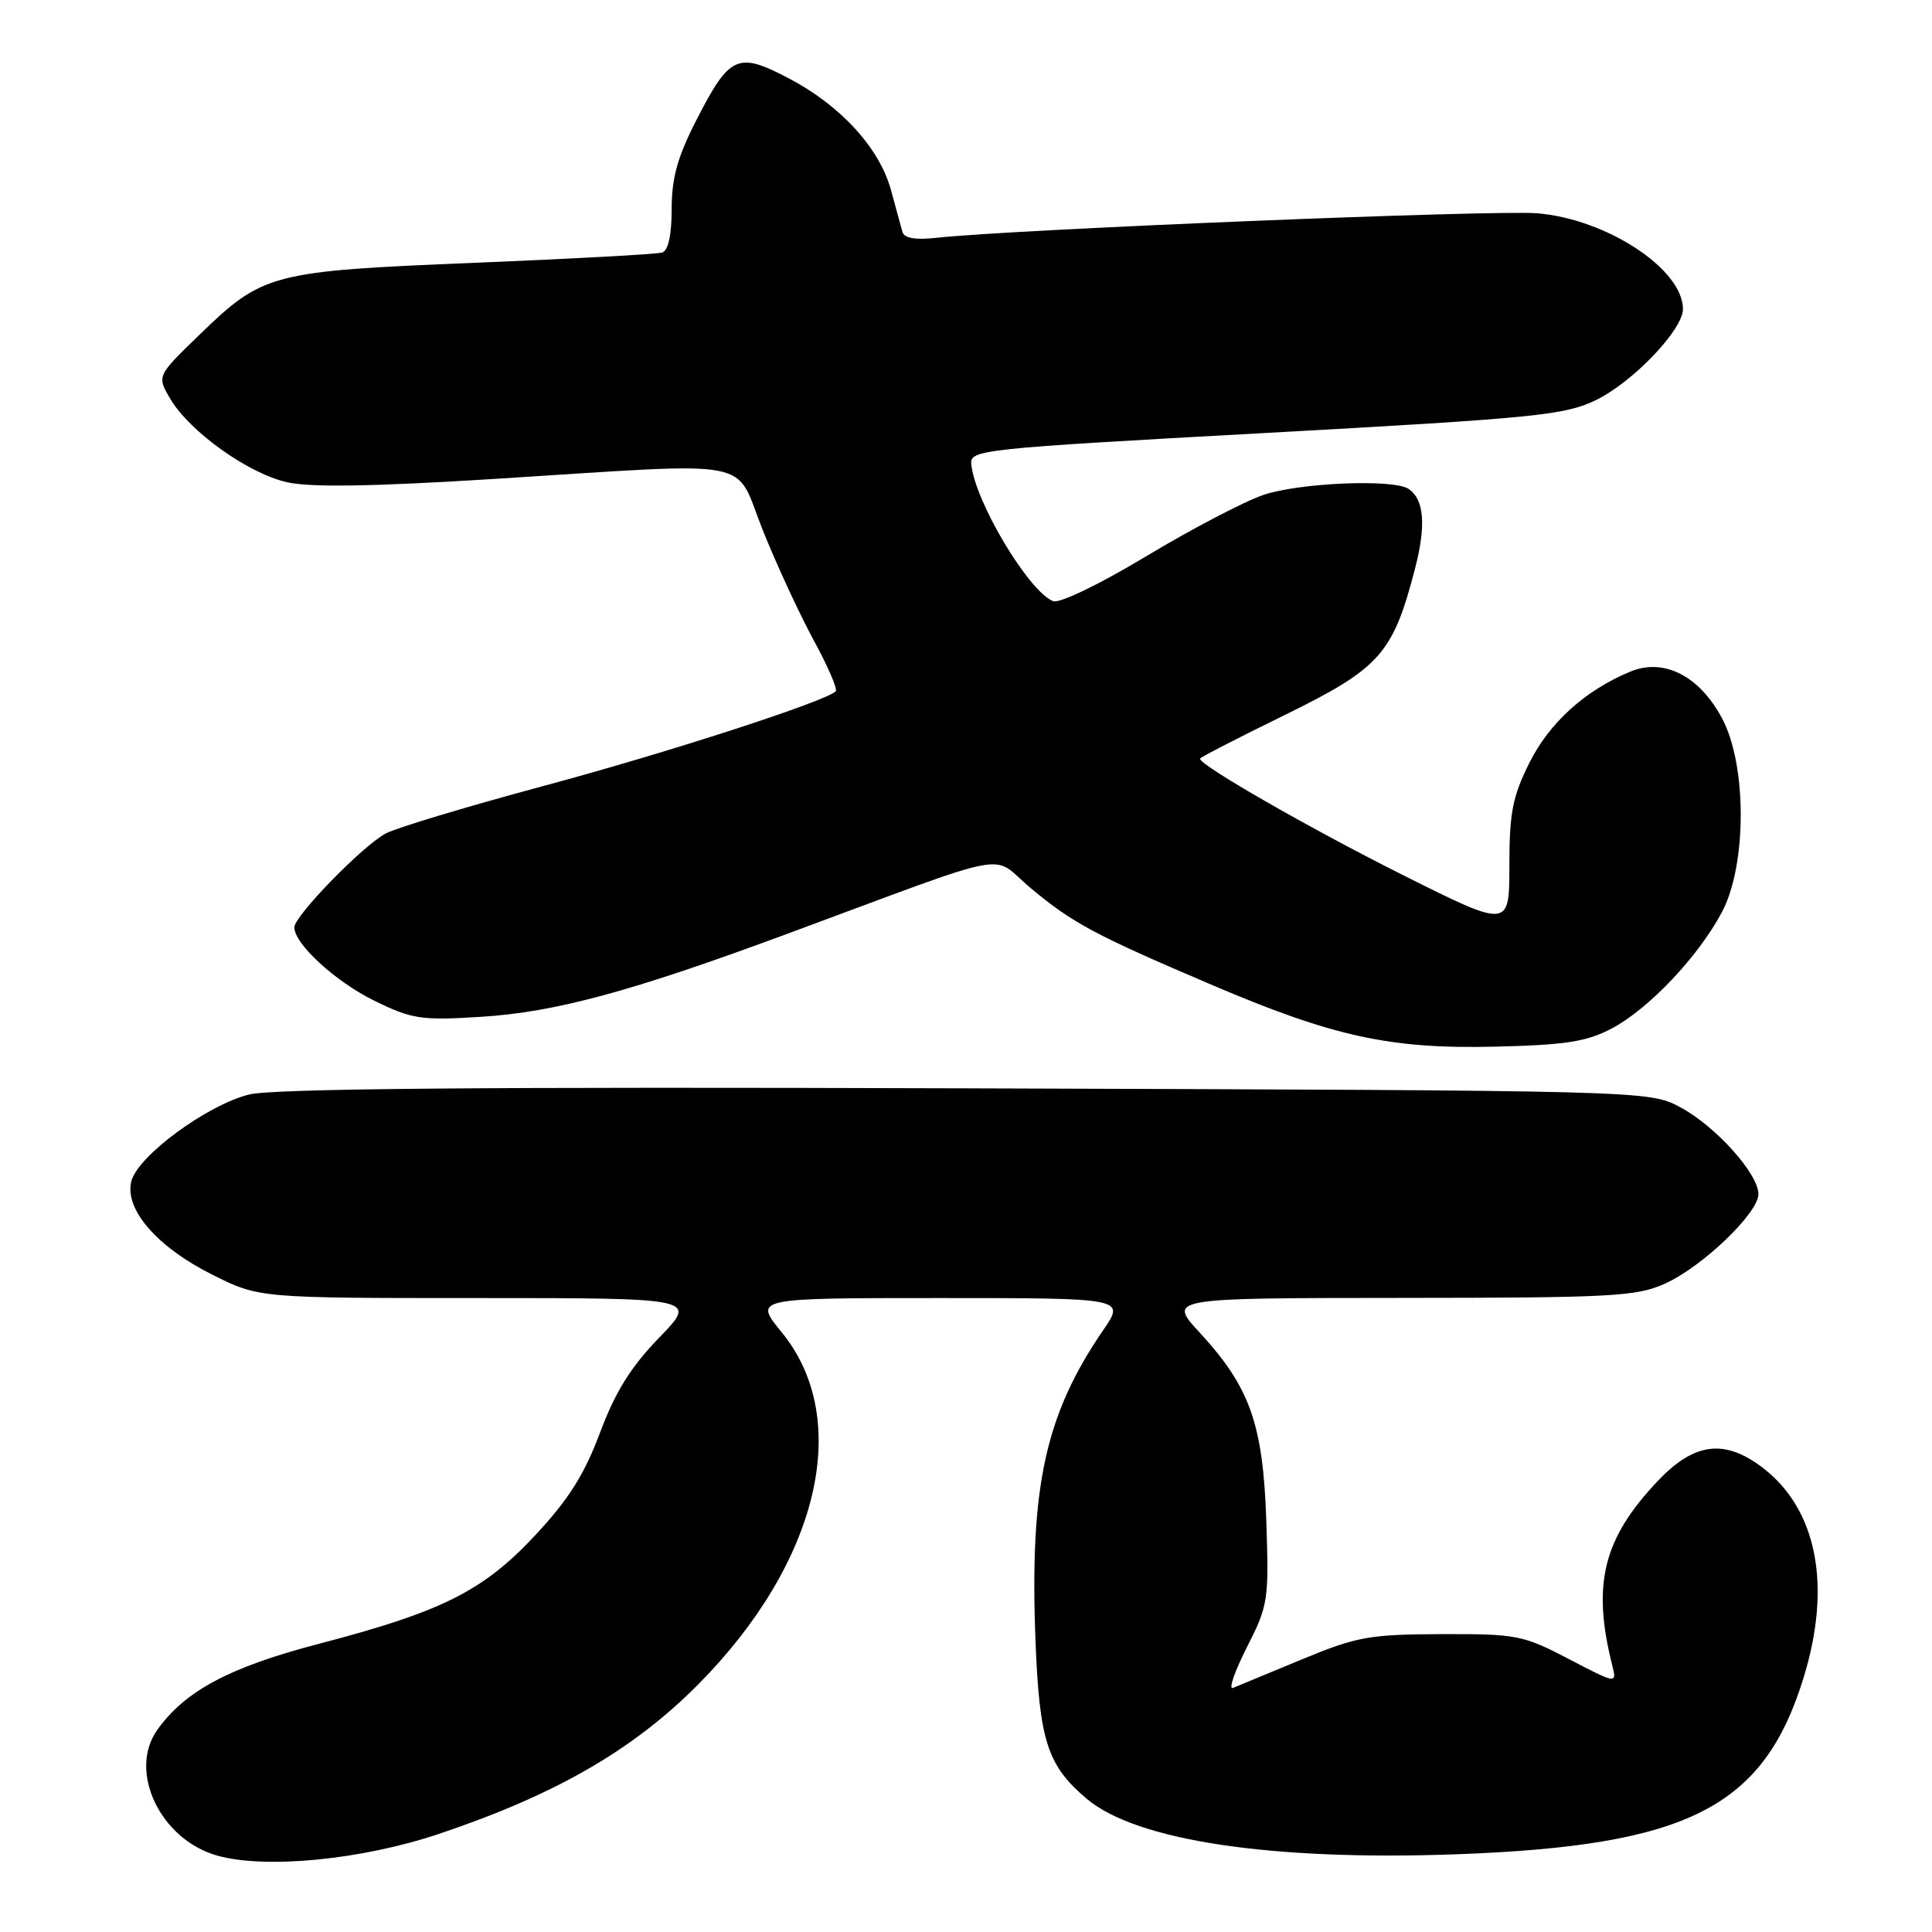 <?xml version="1.0" encoding="UTF-8" standalone="no"?>
<!DOCTYPE svg PUBLIC "-//W3C//DTD SVG 1.1//EN" "http://www.w3.org/Graphics/SVG/1.1/DTD/svg11.dtd" >
<svg xmlns="http://www.w3.org/2000/svg" xmlns:xlink="http://www.w3.org/1999/xlink" version="1.1" viewBox="0 0 256 256">
 <g >
 <path fill="currentColor"
d=" M 58.10 243.02 C 73.59 237.83 83.91 231.88 92.55 223.16 C 108.54 207.01 113.02 188.05 103.56 176.51 C 99.87 172.00 99.87 172.00 124.48 172.00 C 149.10 172.00 149.10 172.00 146.18 176.25 C 138.49 187.49 136.42 196.99 137.21 217.46 C 137.73 230.69 138.79 233.96 144.01 238.36 C 150.61 243.91 168.51 246.59 193.00 245.70 C 223.69 244.58 233.67 239.51 238.97 222.35 C 242.75 210.12 240.78 199.99 233.55 194.47 C 228.52 190.64 224.52 191.13 219.71 196.19 C 212.44 203.83 210.93 209.89 213.61 220.58 C 214.26 223.16 214.26 223.16 207.88 219.83 C 201.81 216.66 200.99 216.50 191.00 216.53 C 181.43 216.57 179.79 216.86 172.50 219.88 C 168.10 221.71 163.99 223.40 163.37 223.66 C 162.76 223.91 163.58 221.50 165.20 218.31 C 168.04 212.73 168.15 212.06 167.79 201.50 C 167.36 188.68 165.63 183.81 158.96 176.57 C 154.75 172.00 154.75 172.00 185.62 171.98 C 213.74 171.96 216.87 171.79 220.66 170.07 C 225.61 167.82 233.00 160.73 233.00 158.23 C 233.00 155.54 227.32 149.21 222.65 146.72 C 218.50 144.50 218.50 144.50 128.00 144.21 C 63.80 144.00 36.19 144.24 33.00 145.03 C 27.42 146.42 18.24 153.18 17.40 156.53 C 16.47 160.24 20.83 165.26 28.15 168.91 C 34.32 172.00 34.32 172.00 63.38 172.00 C 92.43 172.00 92.43 172.00 87.34 177.25 C 83.58 181.13 81.54 184.41 79.50 189.85 C 77.41 195.42 75.34 198.70 70.90 203.45 C 63.99 210.84 58.57 213.55 42.23 217.82 C 30.43 220.90 24.53 224.04 20.84 229.22 C 16.94 234.71 21.23 243.73 28.76 245.87 C 35.15 247.68 47.88 246.44 58.10 243.02 Z  M 213.54 136.29 C 218.44 133.72 225.03 126.77 228.17 120.85 C 231.47 114.62 231.49 101.41 228.20 95.22 C 225.20 89.56 220.48 87.15 216.03 88.99 C 210.06 91.46 205.29 95.77 202.64 101.10 C 200.42 105.54 200.00 107.73 200.00 114.70 C 200.00 123.01 200.00 123.01 185.83 115.92 C 173.55 109.76 159.00 101.42 159.00 100.53 C 159.00 100.37 164.07 97.76 170.26 94.73 C 182.84 88.56 184.56 86.64 187.47 75.46 C 189.00 69.59 188.72 66.15 186.62 64.77 C 184.60 63.44 172.17 63.97 167.40 65.58 C 164.84 66.46 157.86 70.11 151.89 73.70 C 145.78 77.38 140.40 79.98 139.56 79.66 C 136.34 78.43 129.18 66.47 128.70 61.51 C 128.51 59.59 129.81 59.45 167.71 57.37 C 203.52 55.40 207.32 55.02 211.46 53.02 C 216.35 50.65 223.00 43.70 223.00 40.95 C 223.00 35.66 212.86 29.00 203.66 28.26 C 197.92 27.80 134.14 30.40 124.21 31.50 C 121.32 31.82 119.81 31.57 119.58 30.74 C 119.39 30.06 118.70 27.56 118.06 25.19 C 116.54 19.61 111.38 13.97 104.50 10.37 C 97.73 6.82 96.68 7.30 92.25 15.96 C 89.77 20.80 89.00 23.59 89.00 27.69 C 89.00 31.11 88.55 33.21 87.75 33.46 C 87.06 33.68 75.92 34.29 62.99 34.82 C 35.93 35.92 34.85 36.20 26.45 44.34 C 20.78 49.82 20.78 49.82 22.56 52.84 C 25.14 57.21 32.89 62.74 38.04 63.90 C 41.17 64.60 49.35 64.47 65.50 63.46 C 100.92 61.24 97.19 60.53 101.07 70.25 C 102.89 74.79 105.92 81.33 107.80 84.80 C 109.69 88.26 111.01 91.32 110.74 91.60 C 109.39 92.94 88.52 99.71 72.18 104.10 C 62.10 106.81 52.64 109.65 51.15 110.42 C 48.15 111.97 39.00 121.36 39.00 122.88 C 39.00 125.08 44.45 130.07 49.58 132.59 C 54.64 135.06 55.77 135.23 63.79 134.73 C 73.53 134.12 83.60 131.40 103.90 123.89 C 135.35 112.26 131.04 113.08 136.60 117.70 C 142.16 122.34 145.08 123.89 160.47 130.46 C 176.60 137.35 184.16 139.01 198.00 138.69 C 207.44 138.47 210.22 138.04 213.54 136.29 Z "/>
</g>
</svg>